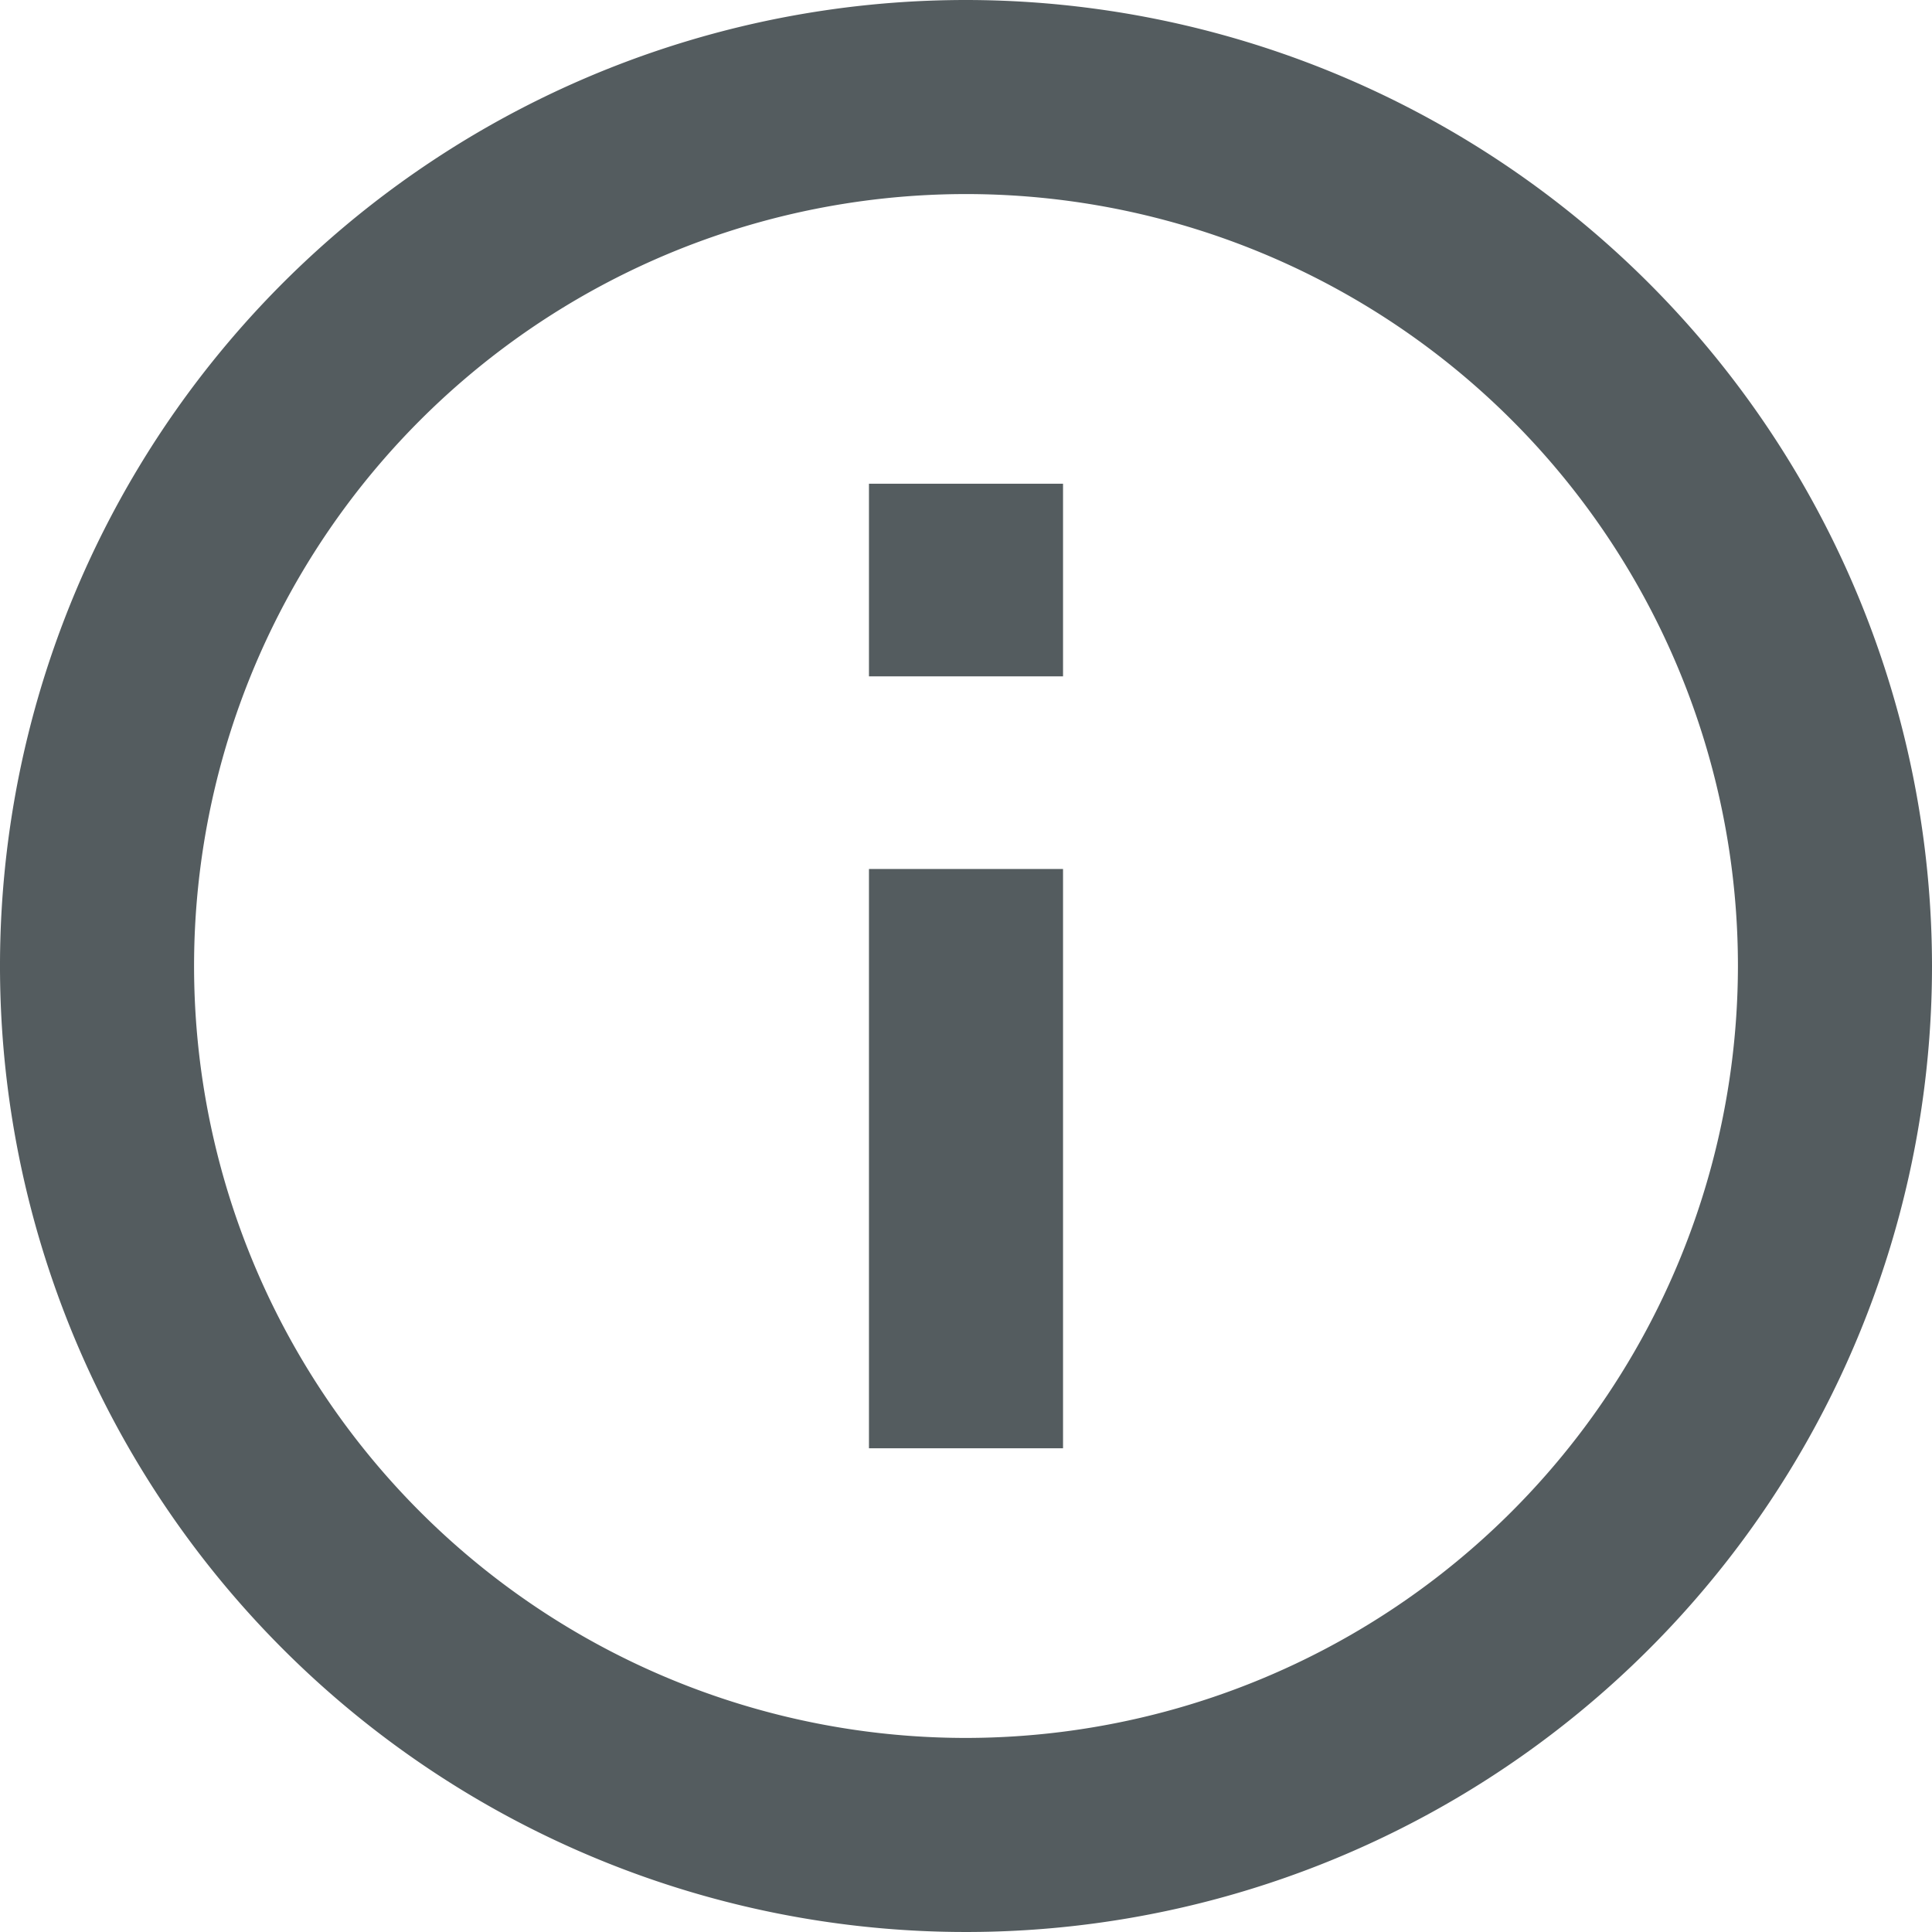 <svg xmlns="http://www.w3.org/2000/svg" width="13.34" height="13.34" viewBox="0 0 13.34 13.34">
  <path id="Path_31" data-name="Path 31" d="M1178.33,1527.67h1.34V1529h-1.34Zm0,2.66h1.34v4h-1.34Zm.67-6a6.67,6.67,0,1,0,6.67,6.67A6.675,6.675,0,0,0,1179,1524.33Zm0,12a5.33,5.33,0,1,1,5.33-5.33A5.335,5.335,0,0,1,1179,1536.33Z" transform="translate(-1172.33 -1524.33)" fill="#545c5f"/>
</svg>
